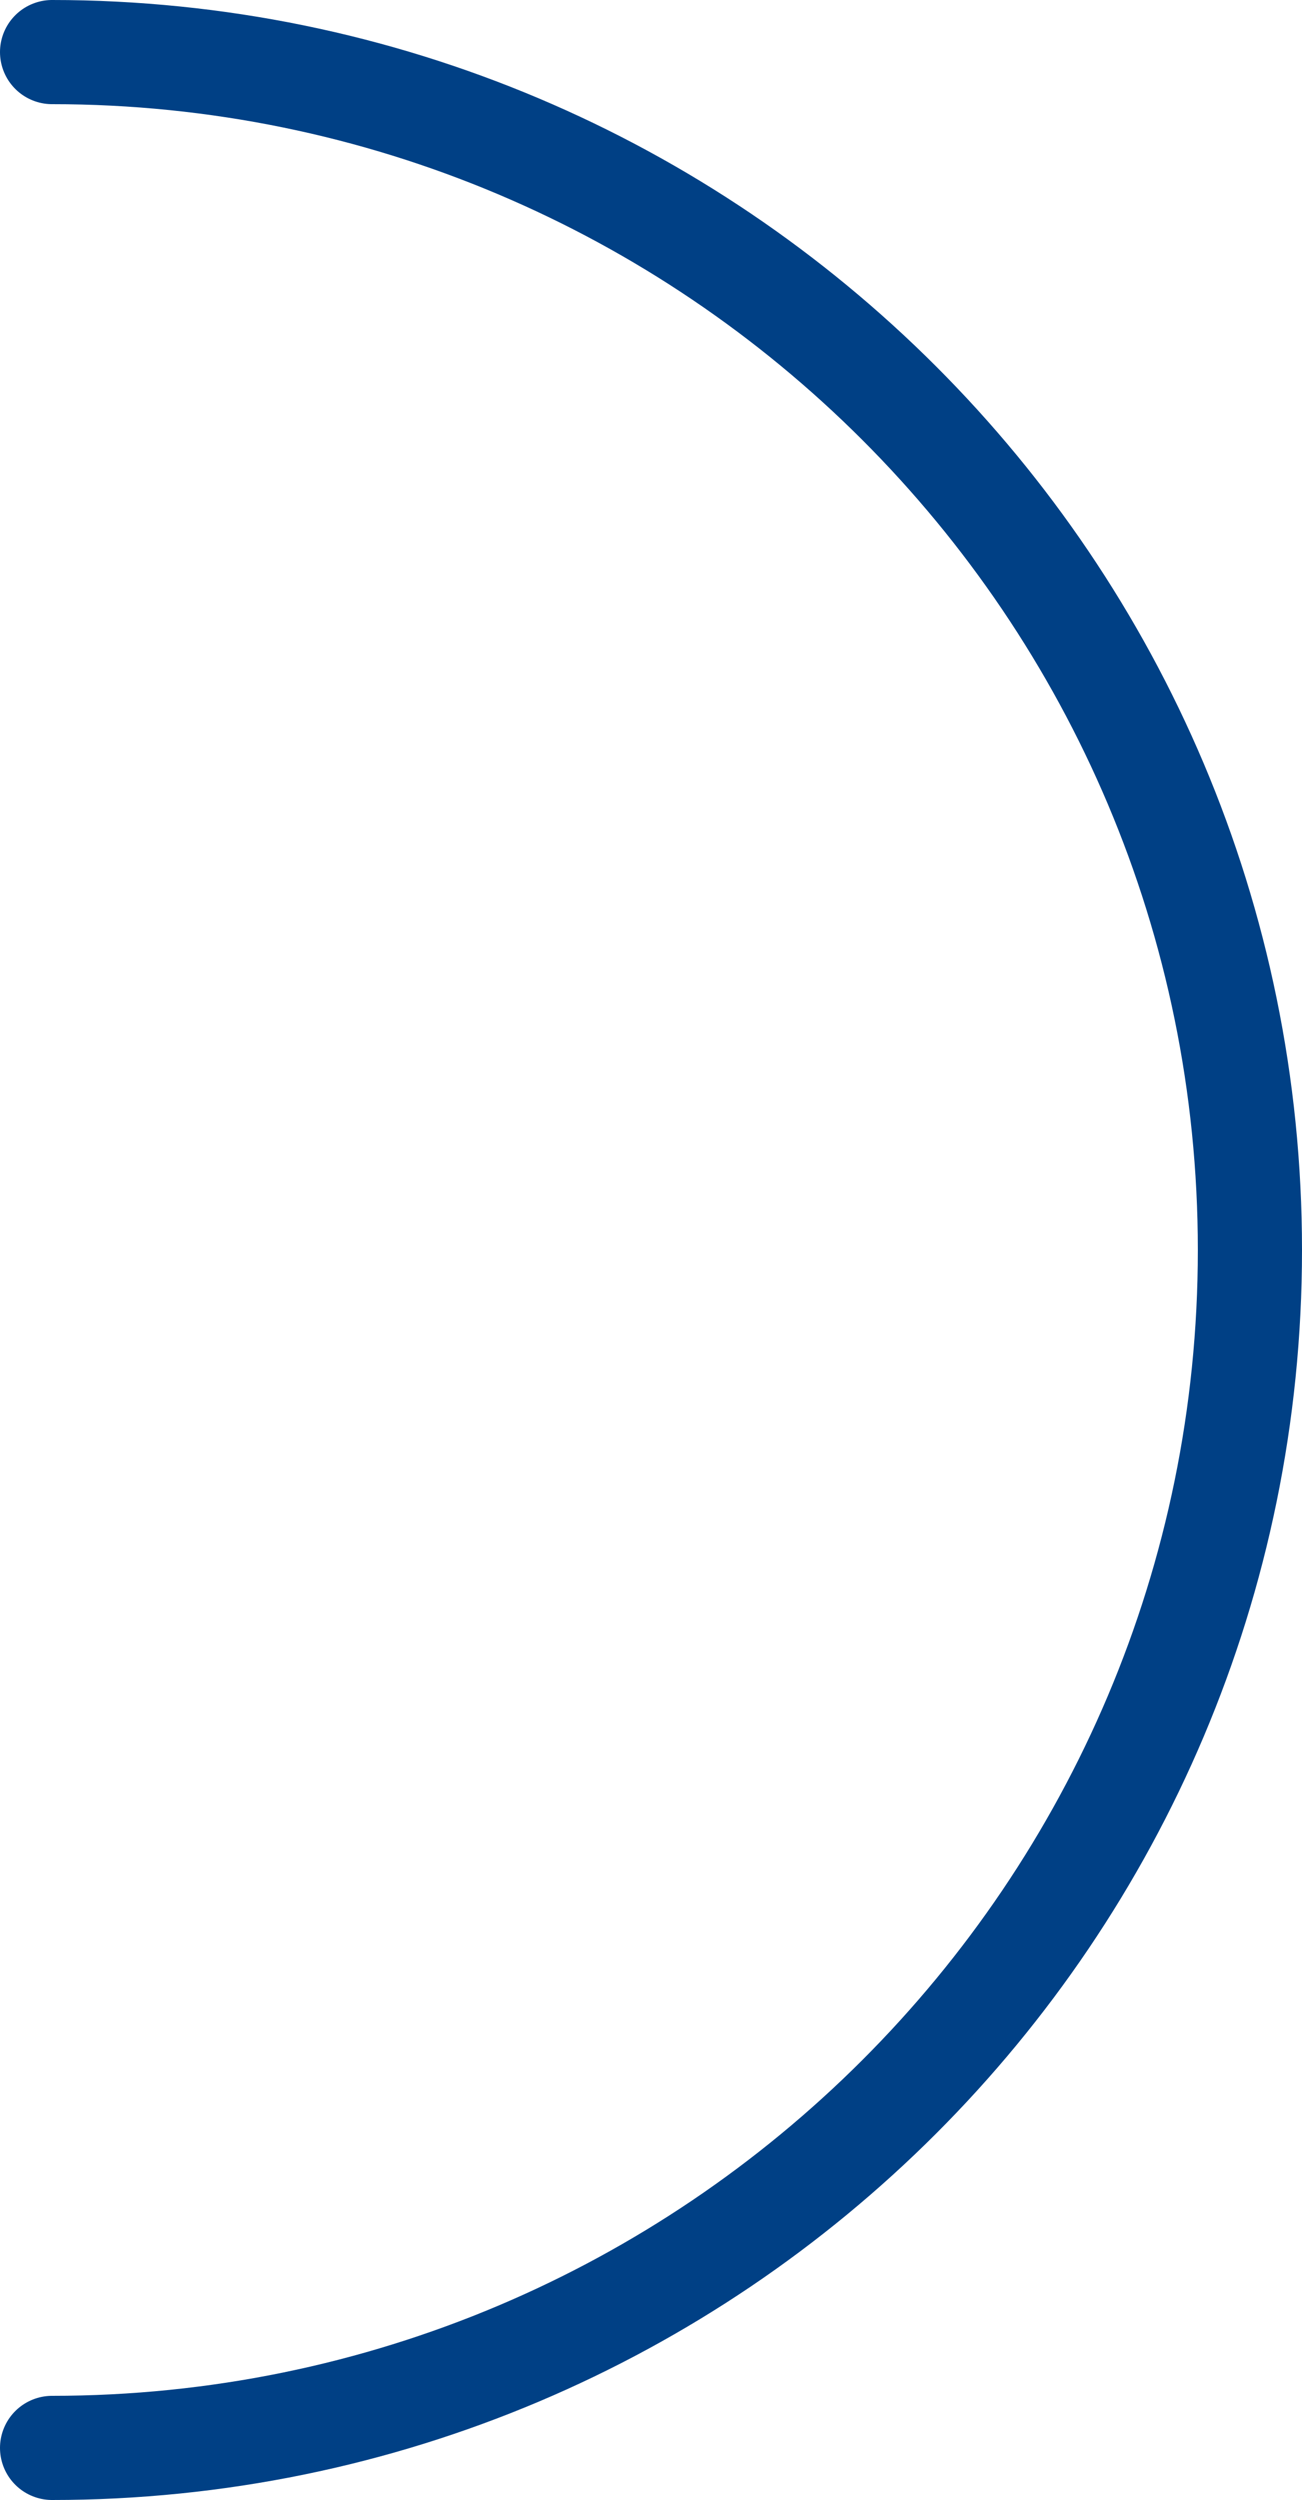 <svg xmlns="http://www.w3.org/2000/svg" viewBox="0 0 250 480"><defs><style>.cls-1{fill:none;stroke:#004085;stroke-linecap:round;stroke-linejoin:round;stroke-width:20px;}</style></defs><g id="Layer_2" data-name="Layer 2"><g id="Игра"><path class="cls-1" d="M10,470c127,0,230-103,230-230S137,10,10,10"/></g></g></svg>